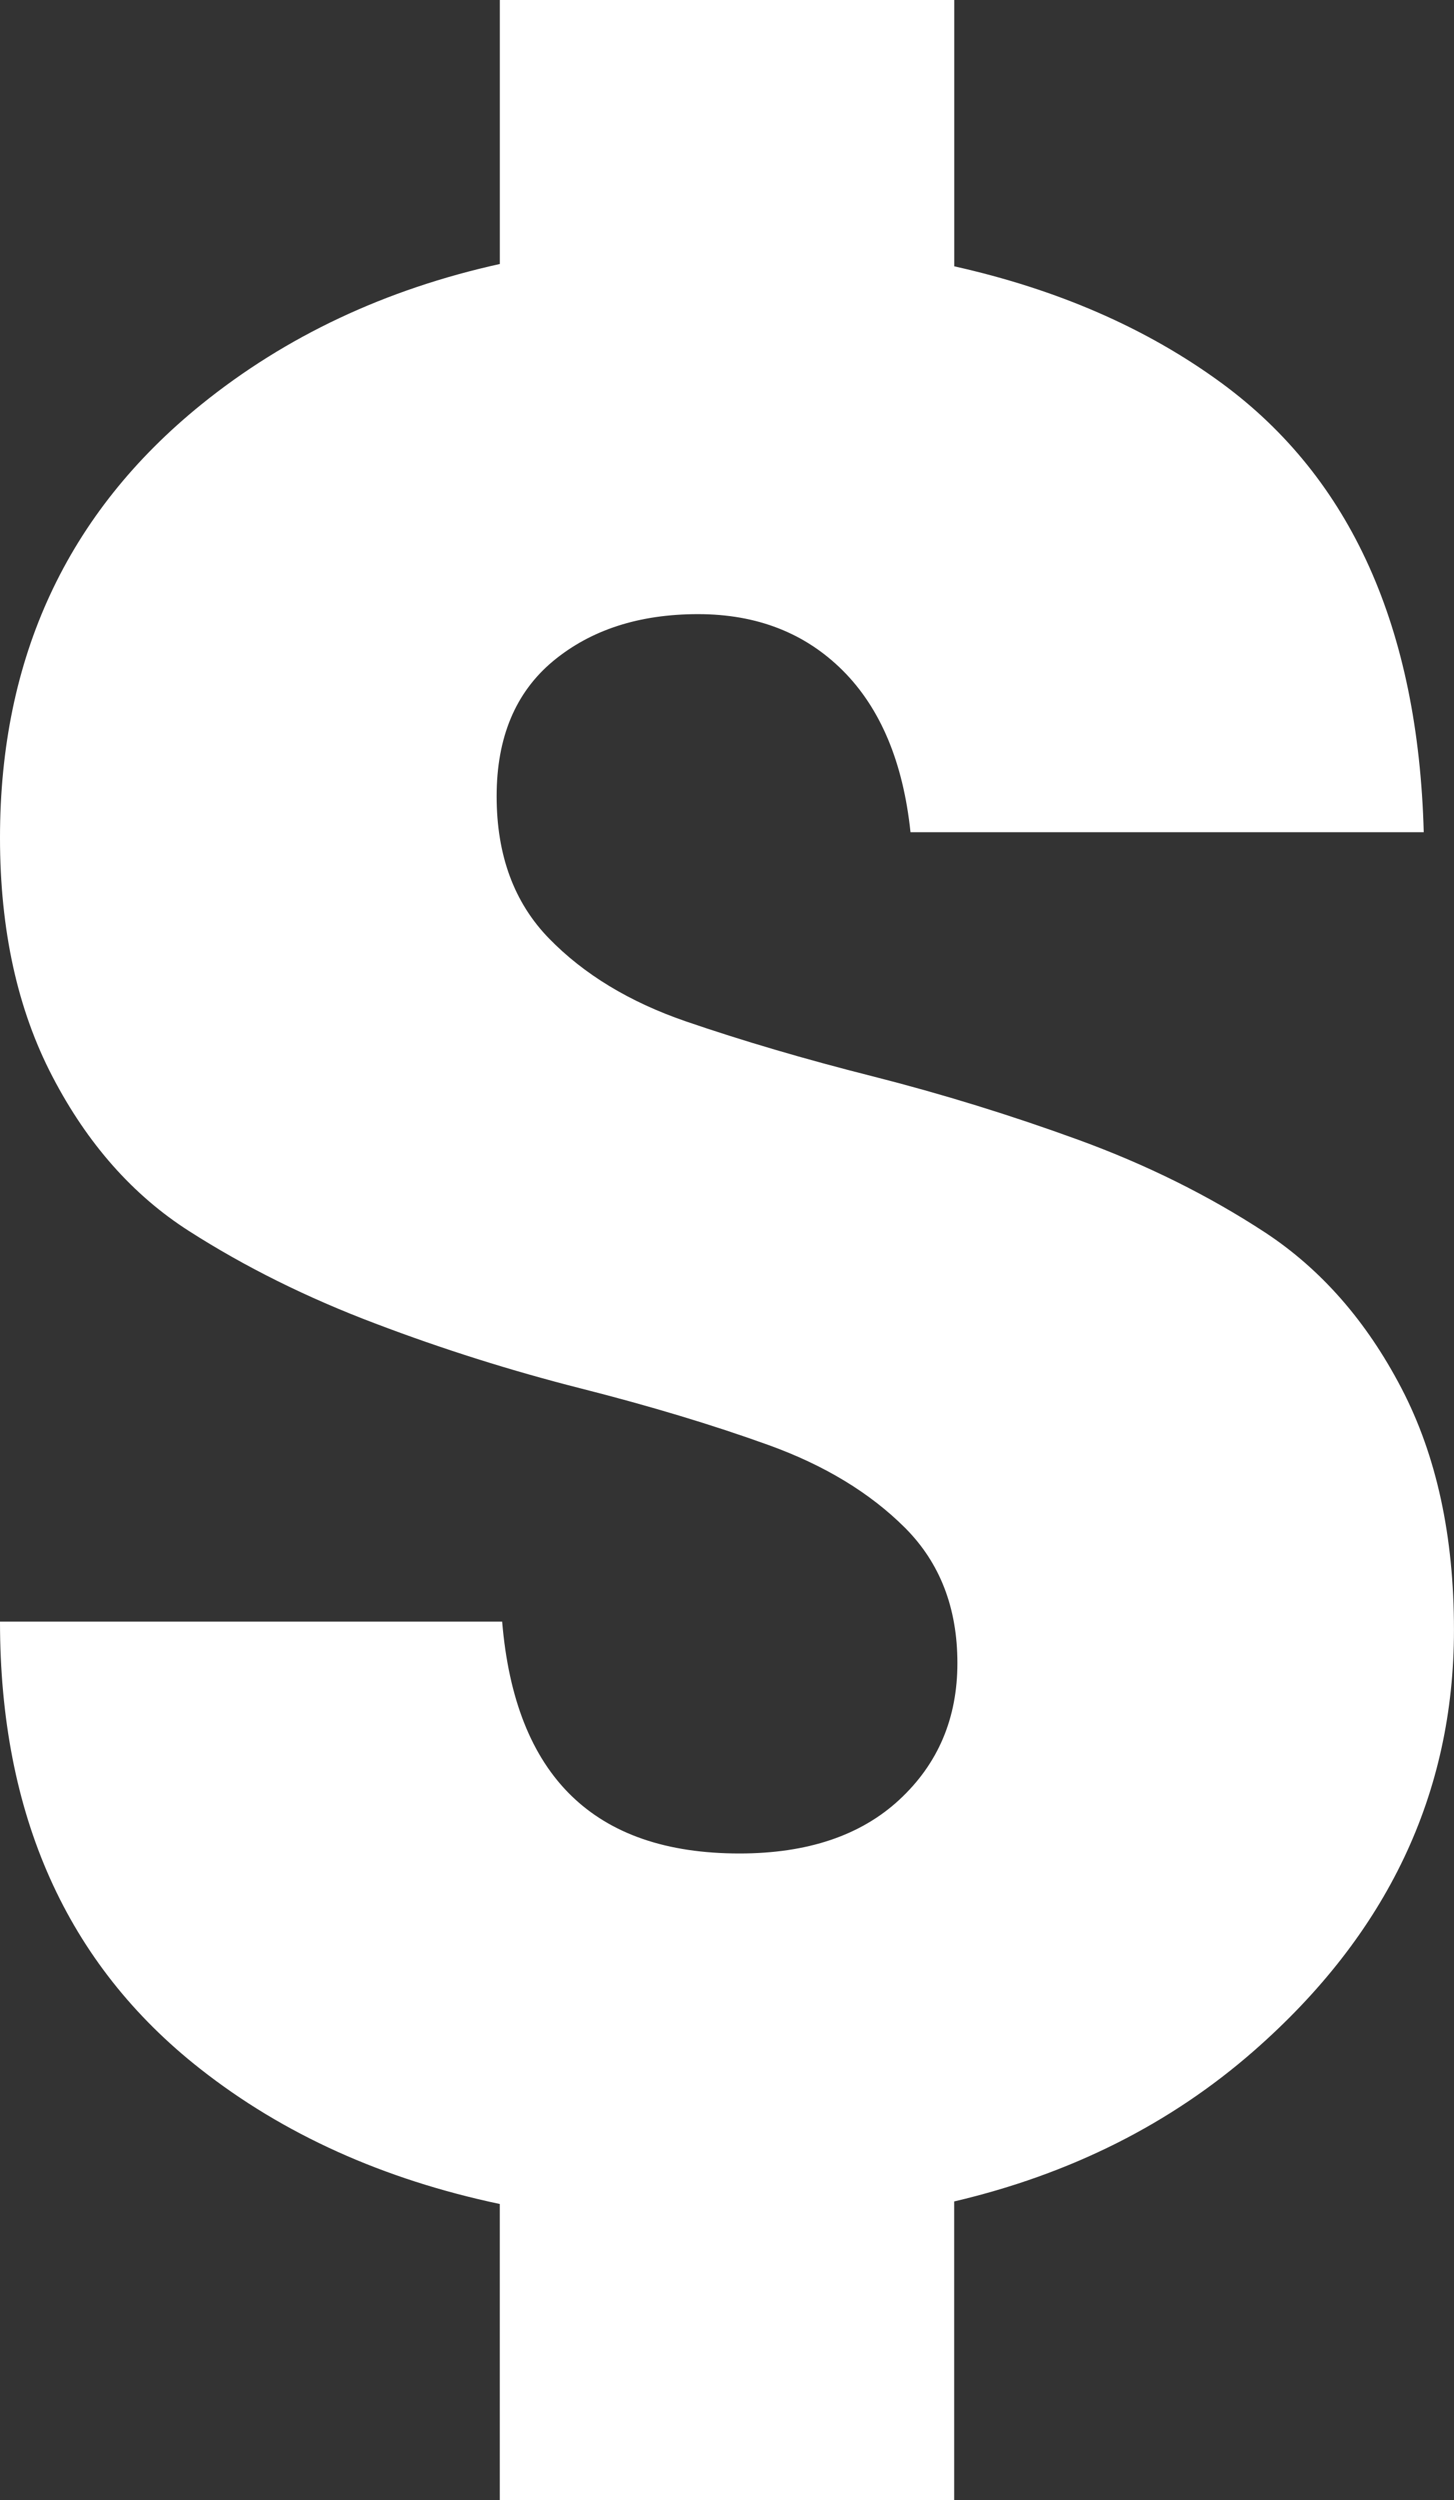 <svg version="1.1" id="图层_1" x="0px" y="0px" width="40.546px" height="69.695px" viewBox="0 0 40.546 69.695" enable-background="new 0 0 40.546 69.695" xml:space="preserve" xmlns="http://www.w3.org/2000/svg" xmlns:xlink="http://www.w3.org/1999/xlink" xmlns:xml="http://www.w3.org/XML/1998/namespace">
  <rect x="0" y="0" width="40.546" height="69.695" fill="#333333" stroke="none"/>
  <path fill="#FFFFFF" d="M39.083,38.703c-0.975-1.872-2.243-3.32-3.809-4.349c-1.564-1.023-3.296-1.884-5.192-2.576
	c-1.897-0.692-3.808-1.281-5.731-1.77c-1.924-0.486-3.669-1.001-5.232-1.538c-1.565-0.539-2.835-1.309-3.809-2.309
	c-0.974-1-1.461-2.319-1.461-3.964c0-1.639,0.525-2.896,1.577-3.77c1.051-0.869,2.396-1.307,4.04-1.307
	c1.642,0,2.987,0.526,4.039,1.576c1.05,1.052,1.68,2.554,1.885,4.503h14.312c-0.154-5.695-2.027-9.86-5.617-12.505
	c-2.105-1.548-4.604-2.628-7.475-3.27V0H13.938v7.359c-3.186,0.705-5.961,2.008-8.321,3.914C1.872,14.302,0,18.328,0,23.353
	c0,2.567,0.486,4.786,1.462,6.656c0.974,1.872,2.243,3.308,3.809,4.308c1.563,1,3.294,1.86,5.193,2.577
	c1.897,0.721,3.809,1.322,5.732,1.81c1.923,0.488,3.667,1.013,5.232,1.577c1.563,0.563,2.833,1.334,3.809,2.308
	c0.974,0.975,1.461,2.23,1.461,3.771c0,1.538-0.538,2.806-1.615,3.806c-1.076,1-2.565,1.502-4.463,1.502
	c-4.052,0-6.258-2.153-6.617-6.463H0c0,5.387,1.858,9.54,5.578,12.463c2.325,1.83,5.111,3.085,8.359,3.771v8.258h12.671v-8.329
	c3.247-0.762,6.033-2.162,8.359-4.199c3.718-3.257,5.578-7.167,5.578-11.732C40.546,42.818,40.058,40.576,39.083,38.703z" class="color c1"/>
</svg>